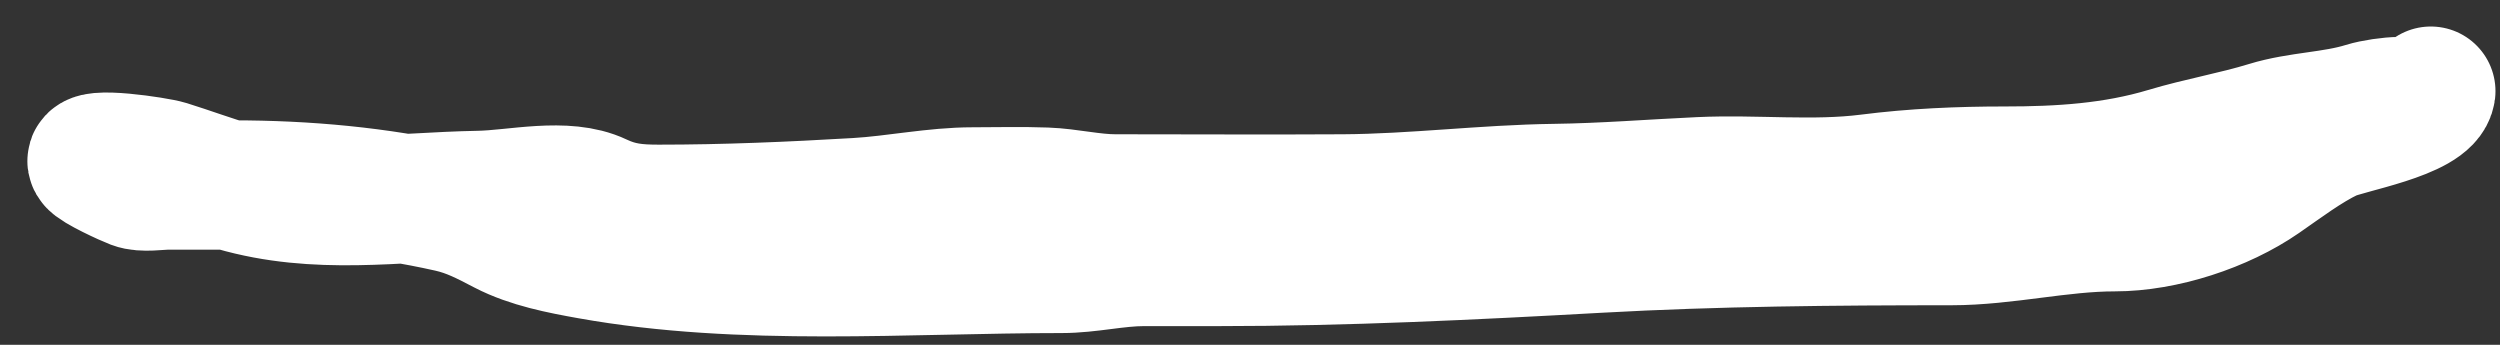 <svg width="58" height="8" viewBox="0 0 58 8" fill="none" xmlns="http://www.w3.org/2000/svg">
<rect x="0" y="0" width="58" height="8" fill="#333333" stroke="none"/>
<path d="M56.395 2.115C56.326 2.669 54.443 2.98 54.057 3.163C53.52 3.419 52.977 3.831 52.485 4.171C51.553 4.816 50.196 5.26 49.058 5.26C47.791 5.26 46.526 5.582 45.269 5.582C42.546 5.582 39.818 5.606 37.099 5.757C34.146 5.921 31.212 6.066 28.257 6.066C27.684 6.066 27.111 6.066 26.538 6.066C25.893 6.066 25.277 6.227 24.629 6.227C21.03 6.227 17.229 6.542 13.674 5.905C13.021 5.788 12.294 5.649 11.698 5.34C11.268 5.117 10.912 4.925 10.431 4.816C8.775 4.444 7.098 4.292 5.405 4.292C4.905 4.292 4.405 4.292 3.905 4.292C3.678 4.292 3.319 4.357 3.103 4.274C2.939 4.212 2.209 3.877 2.144 3.764C1.995 3.502 3.64 3.748 3.891 3.826C4.388 3.981 4.908 4.175 5.436 4.328C7.362 4.885 9.168 4.569 11.12 4.534C11.958 4.519 13.121 4.225 13.906 4.597C14.379 4.821 14.773 4.856 15.281 4.856C16.821 4.856 18.345 4.79 19.877 4.7C20.775 4.647 21.678 4.453 22.569 4.453C23.133 4.453 23.699 4.437 24.262 4.458C24.804 4.478 25.337 4.615 25.879 4.615C27.642 4.615 29.406 4.626 31.169 4.615C32.802 4.605 34.442 4.395 36.078 4.373C37.207 4.358 38.313 4.268 39.437 4.216C40.739 4.155 42.059 4.313 43.352 4.149C44.403 4.015 45.455 3.97 46.514 3.97C47.788 3.97 49.037 3.894 50.263 3.526C51.036 3.294 51.84 3.157 52.606 2.922C53.337 2.697 54.136 2.704 54.859 2.478C55.075 2.411 55.45 2.357 55.669 2.357" stroke="white" stroke-width="3" stroke-linecap="round"/>
</svg>
